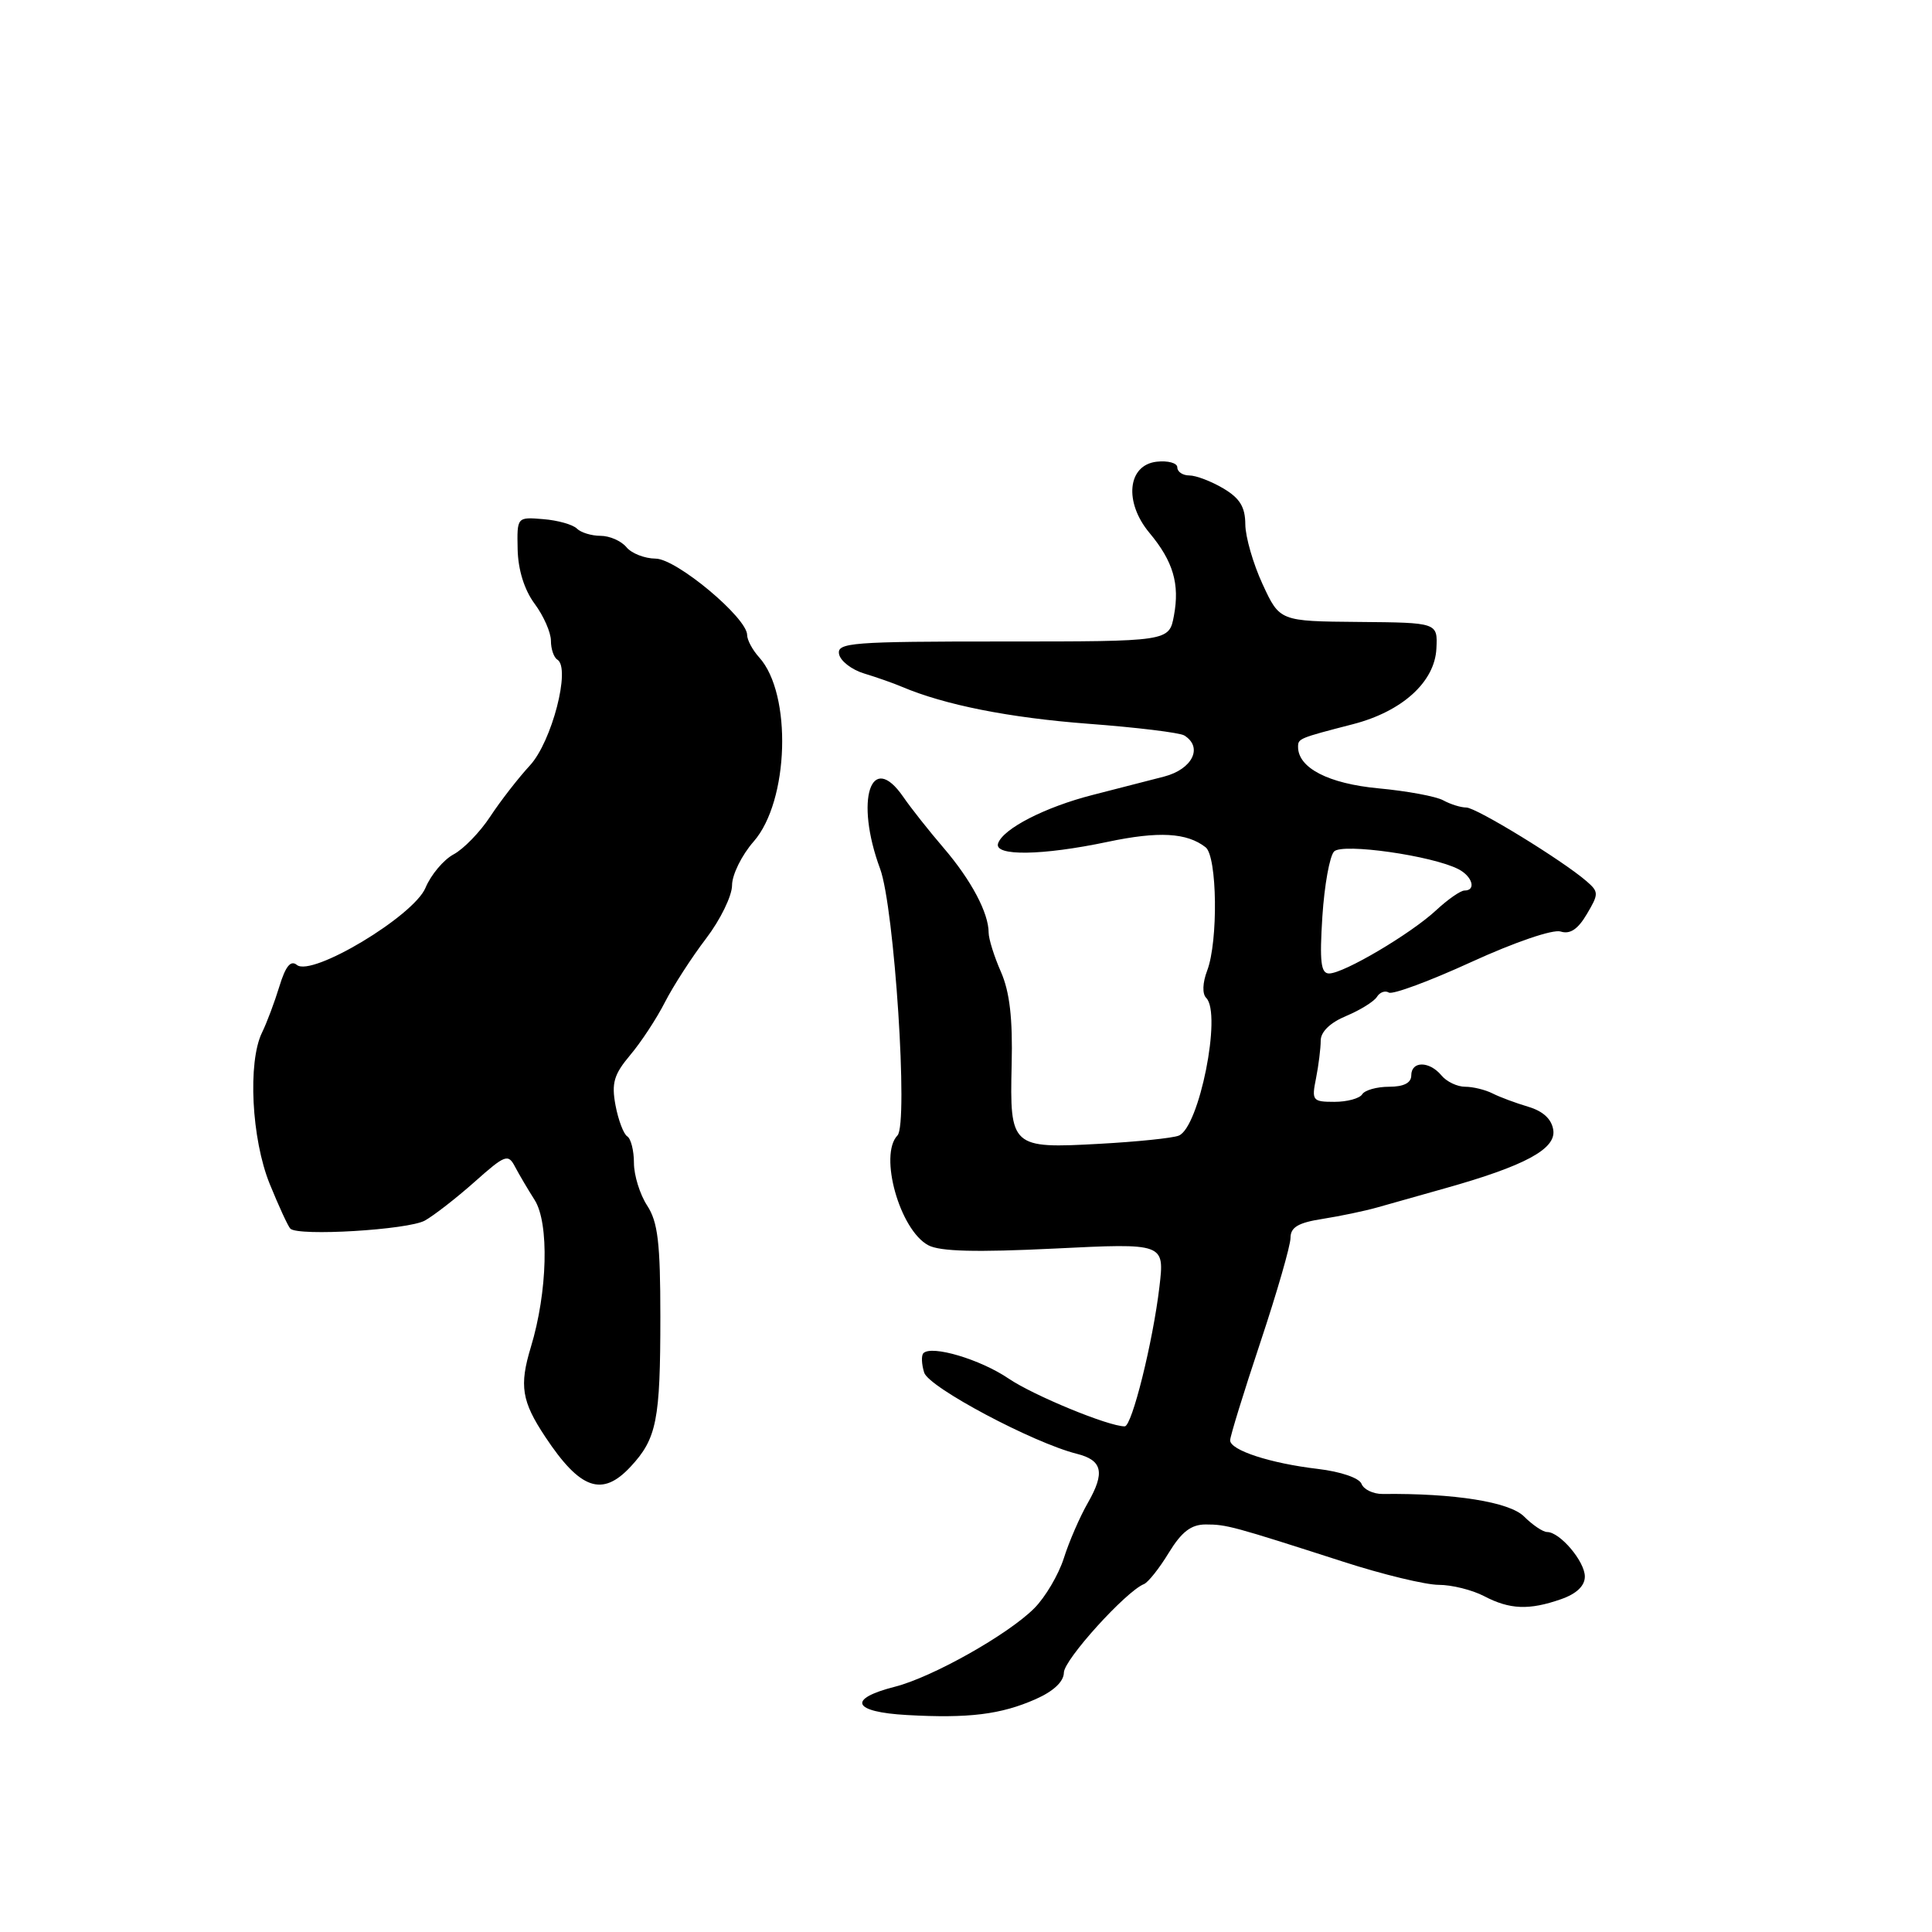 <?xml version="1.0" encoding="UTF-8" standalone="no"?>
<!DOCTYPE svg PUBLIC "-//W3C//DTD SVG 1.1//EN" "http://www.w3.org/Graphics/SVG/1.1/DTD/svg11.dtd" >
<svg xmlns="http://www.w3.org/2000/svg" xmlns:xlink="http://www.w3.org/1999/xlink" version="1.1" viewBox="0 0 256 256">
 <g >
 <path fill="currentColor"
d=" M 137.22 225.15 C 139.60 224.10 140.96 222.82 140.97 221.62 C 141.00 219.90 149.18 210.87 151.58 209.90 C 152.13 209.68 153.62 207.81 154.87 205.75 C 156.57 202.97 157.83 202.00 159.76 202.00 C 162.53 202.00 163.30 202.21 178.00 206.94 C 183.22 208.63 188.91 210.00 190.64 210.00 C 192.36 210.00 195.06 210.67 196.64 211.49 C 200.05 213.28 202.62 213.38 206.85 211.90 C 208.89 211.19 210.00 210.14 210.00 208.90 C 210.00 206.90 206.70 203.00 205.00 203.00 C 204.45 203.00 203.07 202.07 201.94 200.94 C 200.02 199.02 192.71 197.85 183.22 197.96 C 181.96 197.97 180.70 197.37 180.41 196.62 C 180.11 195.84 177.66 195.00 174.63 194.64 C 168.32 193.90 163.00 192.16 163.00 190.85 C 163.00 190.32 164.80 184.48 167.00 177.88 C 169.20 171.27 171.00 165.04 171.00 164.02 C 171.00 162.62 172.02 162.01 175.25 161.51 C 177.59 161.14 180.85 160.46 182.50 159.99 C 184.15 159.52 188.20 158.38 191.50 157.45 C 202.03 154.49 206.18 152.26 205.82 149.75 C 205.61 148.29 204.48 147.24 202.50 146.65 C 200.85 146.16 198.72 145.37 197.76 144.88 C 196.81 144.40 195.18 144.00 194.14 144.00 C 193.10 144.00 191.68 143.33 191.00 142.50 C 189.39 140.57 187.00 140.57 187.00 142.50 C 187.00 143.49 186.01 144.00 184.06 144.00 C 182.44 144.00 180.84 144.45 180.50 145.00 C 180.16 145.55 178.50 146.00 176.82 146.00 C 173.92 146.00 173.78 145.83 174.38 142.88 C 174.72 141.16 175.00 138.91 175.00 137.89 C 175.00 136.72 176.26 135.50 178.38 134.62 C 180.24 133.84 182.07 132.70 182.45 132.09 C 182.83 131.47 183.54 131.22 184.03 131.52 C 184.52 131.82 189.44 130.00 194.96 127.47 C 200.71 124.84 205.77 123.11 206.79 123.43 C 208.03 123.83 209.08 123.14 210.26 121.13 C 211.86 118.44 211.85 118.18 210.23 116.77 C 207.02 113.99 195.61 107.00 194.29 107.00 C 193.56 107.00 192.19 106.57 191.24 106.05 C 190.28 105.52 186.42 104.81 182.66 104.46 C 176.04 103.84 172.00 101.76 172.00 98.97 C 172.00 97.86 172.11 97.81 179.27 95.96 C 185.79 94.28 190.12 90.36 190.33 85.94 C 190.50 82.50 190.50 82.50 180.03 82.41 C 169.57 82.32 169.57 82.32 167.30 77.41 C 166.05 74.71 165.02 71.13 165.01 69.47 C 165.00 67.18 164.28 66.01 162.10 64.72 C 160.50 63.77 158.47 63.00 157.60 63.00 C 156.72 63.00 156.00 62.52 156.00 61.93 C 156.00 61.35 154.76 61.01 153.25 61.18 C 149.40 61.63 148.91 66.54 152.31 70.61 C 155.45 74.37 156.34 77.38 155.55 81.59 C 154.91 85.00 154.91 85.00 132.88 85.00 C 112.86 85.00 110.88 85.15 111.18 86.67 C 111.35 87.58 112.85 88.74 114.50 89.24 C 116.15 89.74 118.40 90.53 119.50 91.00 C 125.18 93.41 133.69 95.10 144.17 95.90 C 150.59 96.38 156.32 97.08 156.92 97.45 C 159.44 99.01 158.01 101.92 154.25 102.90 C 152.19 103.44 147.92 104.53 144.76 105.34 C 138.49 106.94 132.90 109.81 132.25 111.76 C 131.68 113.47 138.09 113.38 146.77 111.55 C 153.54 110.12 157.27 110.33 159.75 112.27 C 161.29 113.47 161.43 124.73 159.96 128.60 C 159.34 130.23 159.29 131.69 159.83 132.23 C 161.92 134.32 158.89 149.44 156.18 150.48 C 155.34 150.81 150.63 151.29 145.71 151.56 C 134.00 152.21 133.79 152.02 134.05 141.06 C 134.20 134.96 133.79 131.43 132.63 128.78 C 131.73 126.74 131.00 124.40 131.00 123.58 C 131.00 120.97 128.69 116.62 125.04 112.36 C 123.09 110.09 120.69 107.05 119.70 105.61 C 115.40 99.35 113.24 106.00 116.62 115.12 C 118.51 120.24 120.38 148.94 118.92 150.45 C 116.43 153.03 119.22 162.98 123.00 165.00 C 124.54 165.83 129.34 165.95 139.74 165.44 C 154.31 164.72 154.31 164.72 153.63 170.51 C 152.77 177.80 149.99 189.00 149.03 189.00 C 146.88 189.00 136.97 184.92 133.65 182.67 C 129.90 180.12 123.46 178.21 122.36 179.30 C 122.06 179.60 122.11 180.76 122.46 181.88 C 123.08 183.84 136.91 191.19 142.70 192.64 C 146.08 193.49 146.44 195.12 144.16 199.11 C 143.09 200.97 141.65 204.29 140.96 206.48 C 140.26 208.67 138.50 211.65 137.04 213.11 C 133.56 216.60 123.53 222.24 118.58 223.50 C 112.22 225.12 112.96 226.85 120.18 227.25 C 128.35 227.71 132.63 227.18 137.22 225.15 Z  M 83.57 194.33 C 87.02 190.61 87.50 188.20 87.50 174.46 C 87.50 164.67 87.17 161.91 85.75 159.74 C 84.79 158.27 84.00 155.73 84.00 154.09 C 84.00 152.46 83.60 150.87 83.11 150.57 C 82.63 150.27 81.93 148.42 81.56 146.47 C 81.01 143.53 81.34 142.38 83.49 139.82 C 84.93 138.12 87.00 134.97 88.10 132.81 C 89.20 130.66 91.65 126.86 93.55 124.37 C 95.45 121.88 97.00 118.70 97.00 117.31 C 97.00 115.91 98.29 113.30 99.86 111.51 C 104.55 106.17 104.98 91.95 100.59 87.10 C 99.71 86.13 99.00 84.80 99.00 84.14 C 99.00 81.86 89.63 74.03 86.87 74.02 C 85.43 74.01 83.68 73.33 83.00 72.50 C 82.32 71.68 80.78 71.00 79.58 71.00 C 78.38 71.00 76.97 70.57 76.44 70.04 C 75.91 69.51 73.90 68.94 71.99 68.79 C 68.50 68.50 68.50 68.50 68.59 72.79 C 68.65 75.50 69.47 78.15 70.84 80.00 C 72.03 81.60 73.00 83.81 73.00 84.90 C 73.00 85.99 73.38 87.12 73.86 87.41 C 75.65 88.52 73.12 98.28 70.22 101.42 C 68.66 103.11 66.29 106.17 64.95 108.21 C 63.61 110.25 61.43 112.50 60.10 113.21 C 58.78 113.92 57.10 115.91 56.38 117.64 C 54.81 121.39 41.32 129.48 39.34 127.86 C 38.52 127.19 37.84 128.02 37.02 130.70 C 36.38 132.79 35.35 135.54 34.72 136.82 C 32.81 140.73 33.32 150.92 35.74 156.88 C 36.94 159.83 38.17 162.50 38.47 162.80 C 39.50 163.84 54.09 162.96 56.30 161.73 C 57.51 161.05 60.47 158.75 62.88 156.61 C 66.95 152.99 67.33 152.85 68.25 154.61 C 68.80 155.65 69.96 157.62 70.84 159.00 C 72.79 162.06 72.56 171.20 70.34 178.50 C 68.79 183.62 69.12 185.67 72.25 190.39 C 76.89 197.39 79.80 198.40 83.57 194.33 Z  M 175.22 121.45 C 175.49 117.29 176.19 113.41 176.78 112.82 C 177.91 111.69 189.78 113.38 193.25 115.17 C 195.11 116.13 195.64 118.00 194.05 118.00 C 193.53 118.00 191.84 119.18 190.30 120.61 C 186.96 123.72 178.07 128.98 176.12 128.99 C 175.02 129.00 174.84 127.44 175.22 121.45 Z "/>
</g>
</svg>
